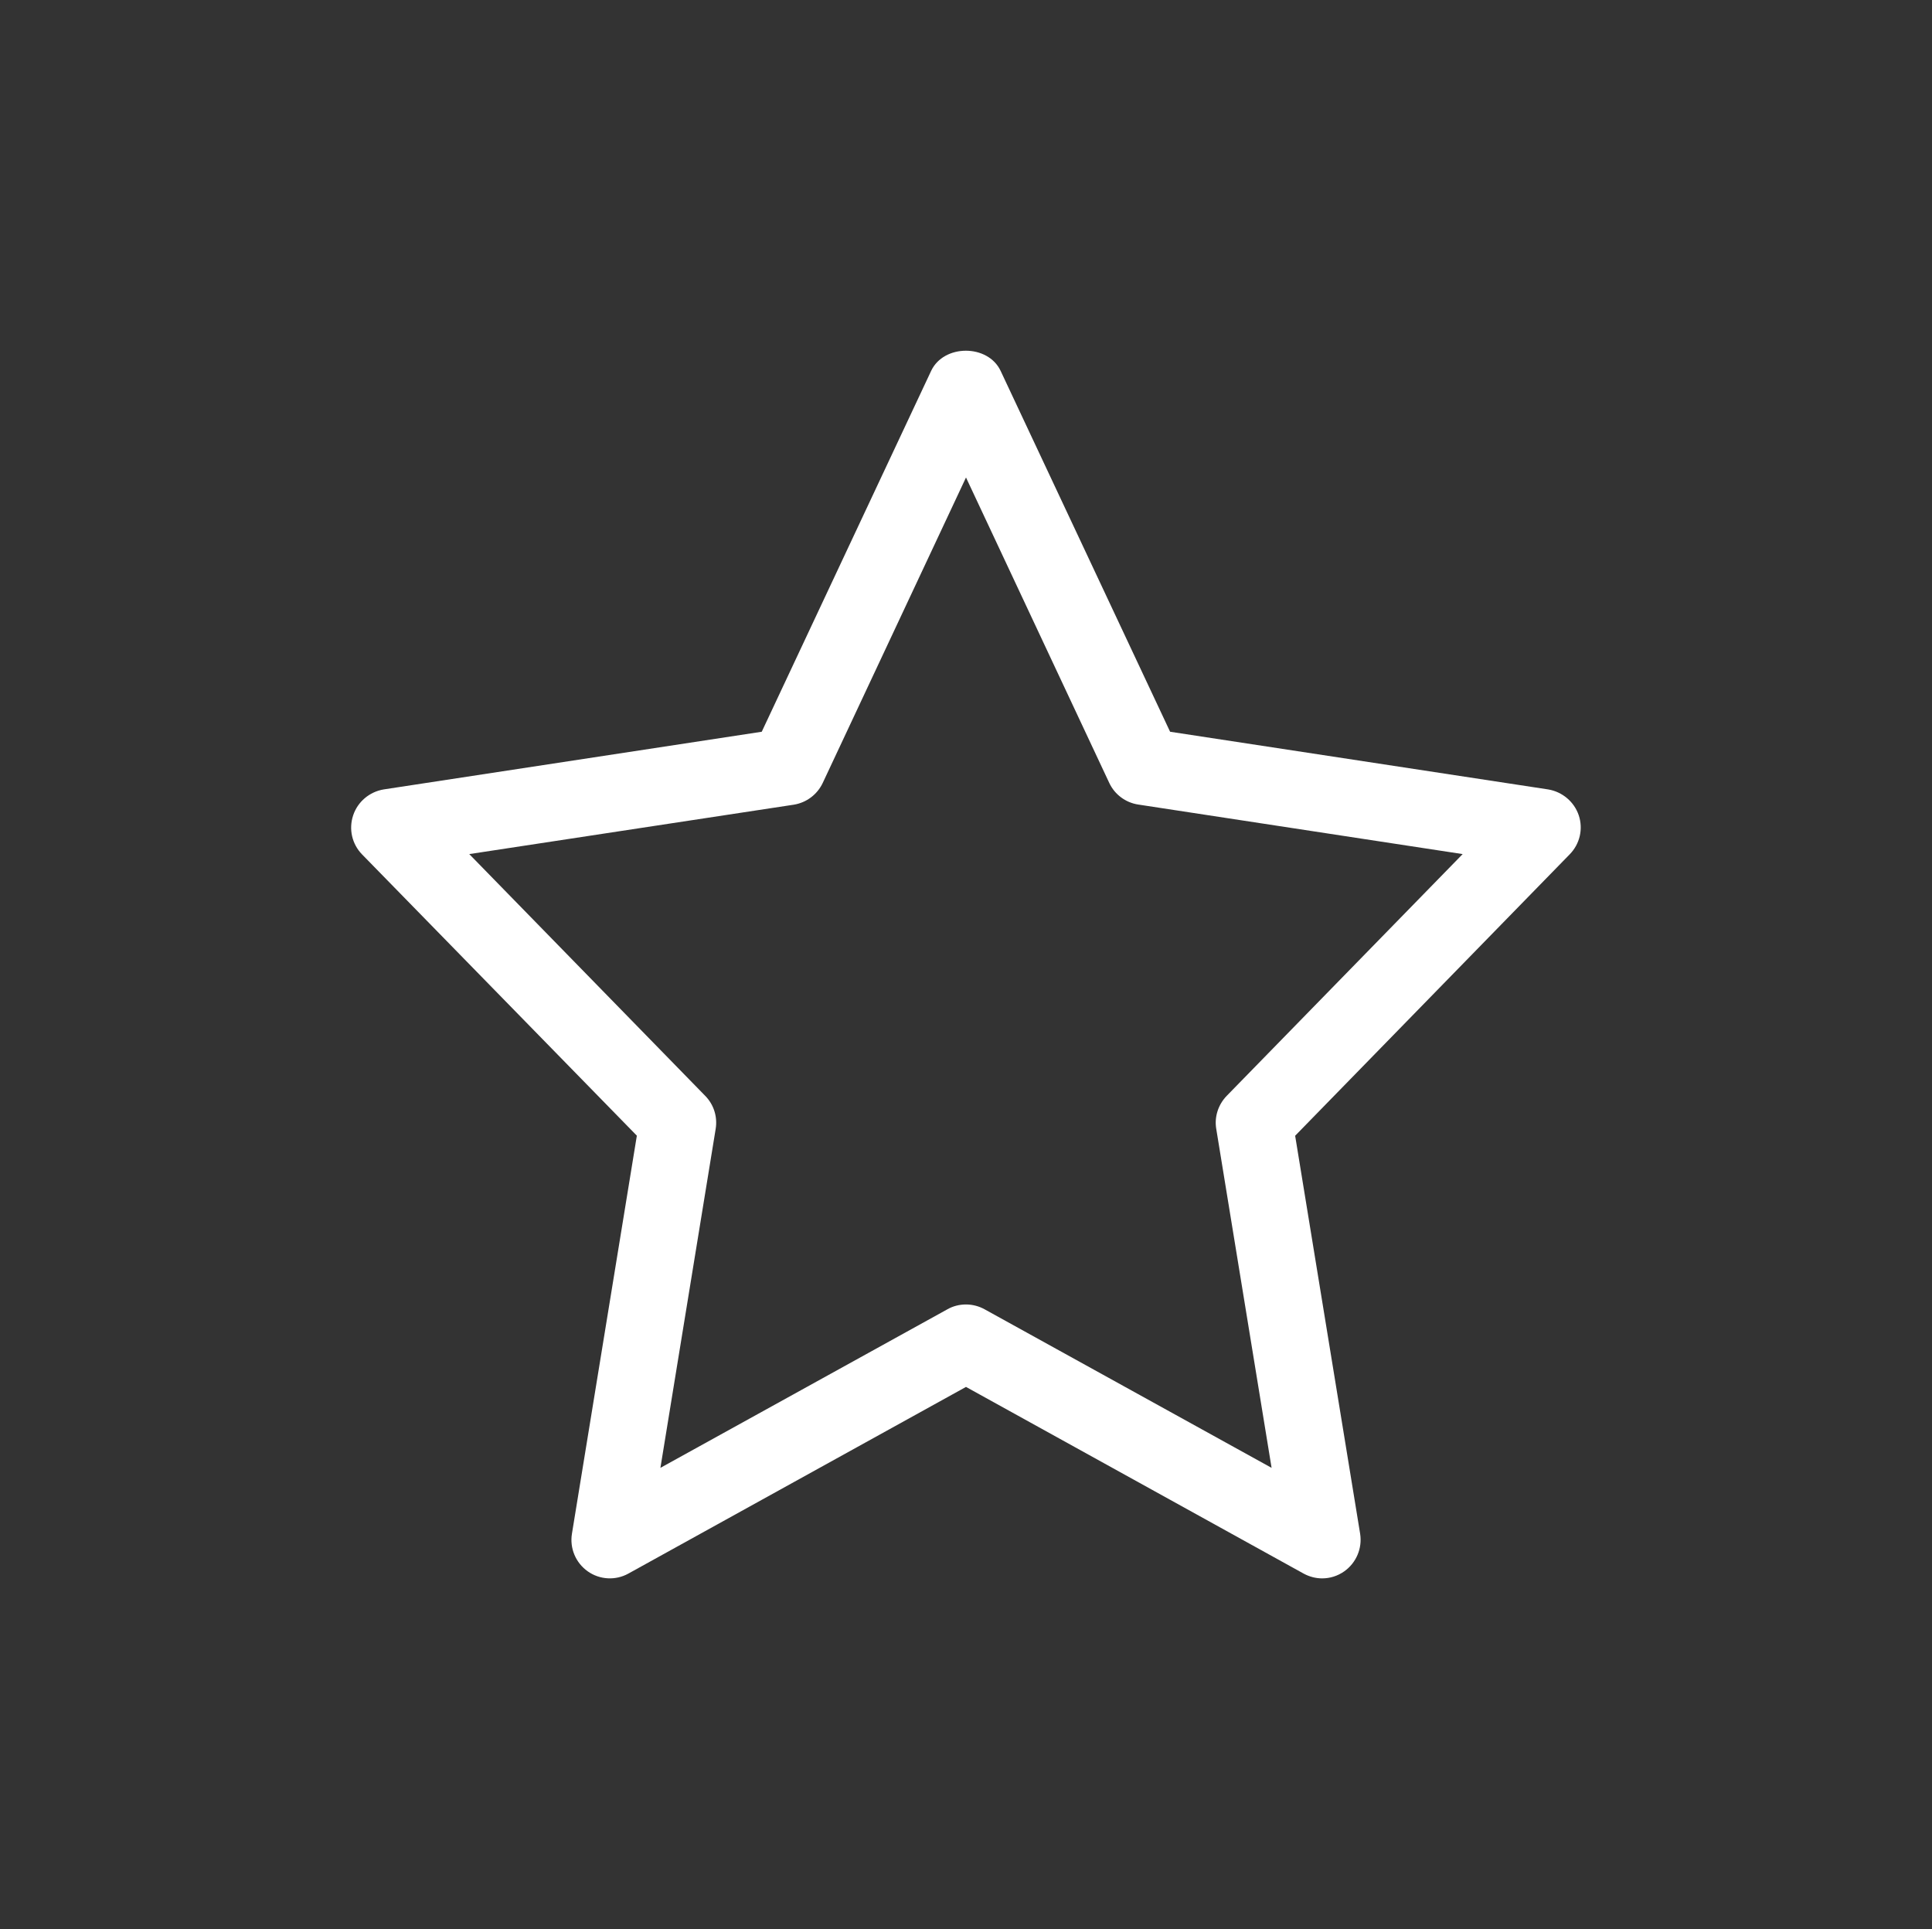 <?xml version="1.0" encoding="utf-8"?>
<!-- Generator: Adobe Illustrator 16.0.0, SVG Export Plug-In . SVG Version: 6.00 Build 0)  -->
<!DOCTYPE svg PUBLIC "-//W3C//DTD SVG 1.1//EN" "http://www.w3.org/Graphics/SVG/1.1/DTD/svg11.dtd">
<svg version="1.1" xmlns="http://www.w3.org/2000/svg" xmlns:xlink="http://www.w3.org/1999/xlink" x="0px" y="0px"
	 width="25.662px" height="25.622px" viewBox="0 0 25.662 25.622" enable-background="new 0 0 25.662 25.622" xml:space="preserve">
<rect x="0" y="0" width="25.662" height="25.622" fill="#333333" stroke="none"/>
<g id="Layer_1">
	<path fill="#FFFFFF" d="M8.459,15.084L7.597,20.37c-0.032,0.194,0.05,0.387,0.209,0.5s0.37,0.125,0.541,0.03l4.484-2.479
		l4.484,2.479c0.077,0.042,0.162,0.064,0.246,0.064c0.104,0,0.206-0.031,0.295-0.094c0.159-0.113,0.241-0.306,0.21-0.5l-0.863-5.285
		l3.647-3.738c0.134-0.137,0.181-0.336,0.12-0.518c-0.061-0.181-0.219-0.313-0.407-0.344l-5.021-0.766l-2.251-4.793
		c-0.168-0.357-0.755-0.357-0.923,0l-2.25,4.793l-5.021,0.766c-0.188,0.031-0.346,0.163-0.406,0.344
		c-0.061,0.182-0.016,0.381,0.117,0.518L8.459,15.084z M10.543,10.688c0.169-0.027,0.312-0.135,0.385-0.289l1.903-4.057l1.903,4.057
		c0.072,0.154,0.218,0.262,0.385,0.287l4.309,0.658l-3.134,3.211c-0.113,0.117-0.166,0.279-0.139,0.439l0.735,4.502l-3.812-2.106
		c-0.076-0.042-0.162-0.064-0.247-0.064c-0.086,0-0.172,0.021-0.247,0.064l-3.812,2.106l0.734-4.502
		c0.026-0.16-0.024-0.322-0.139-0.439l-3.134-3.211L10.543,10.688z"/>
</g>
<g id="Layer_2">
</g>
</svg>
